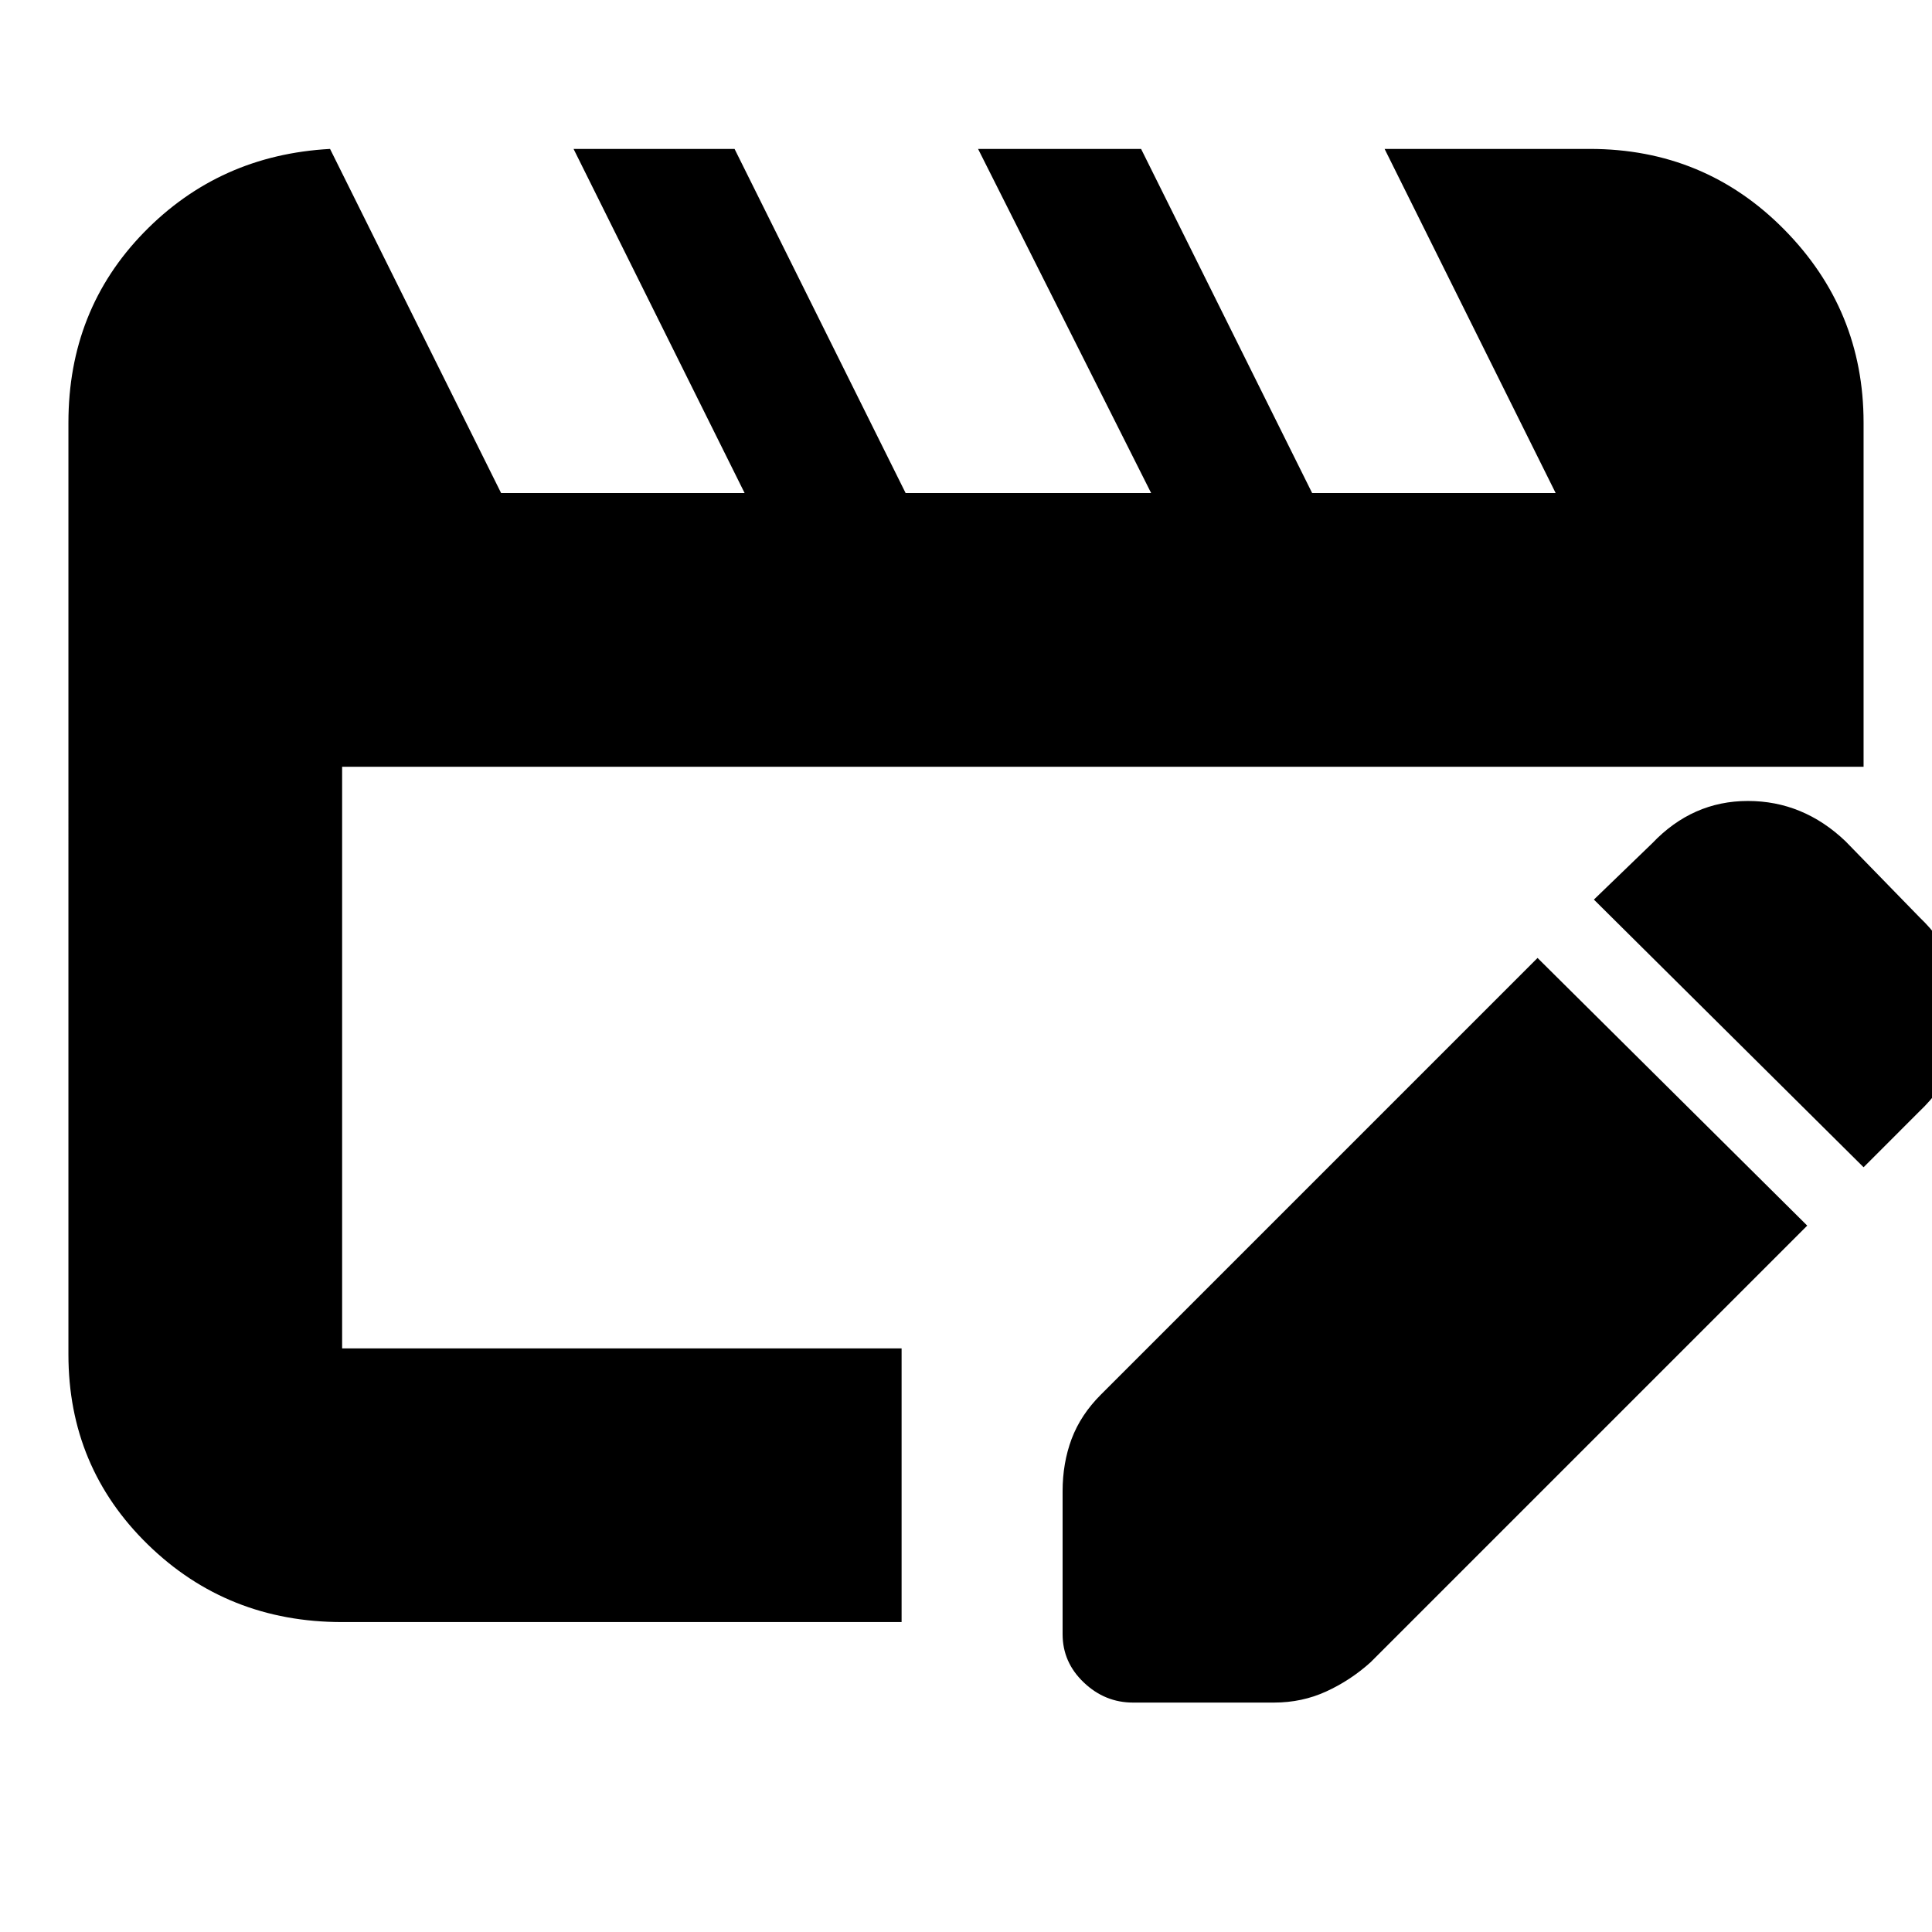 <svg xmlns="http://www.w3.org/2000/svg" height="24" width="24"><path d="M4.25 20.15q-1.425 0-2.412-.962-.988-.963-.988-2.363V5.25q0-1.4.938-2.363.937-.962 2.312-1.037l2.125 4.275H9.25L7.125 1.85h2l2.125 4.275h3.05L12.15 1.85h2.025L16.3 6.125h3.025L17.2 1.85h2.55q1.425 0 2.413 1 .987 1 .987 2.4v4.275H4.25v7.225h6.95v3.4ZM19.1 11.9l3.35 3.325-5.425 5.425q-.25.225-.55.362-.3.138-.65.138h-1.75q-.35 0-.612-.25-.263-.25-.263-.6v-1.775q0-.35.112-.65.113-.3.363-.55Zm4.05 2.6-3.35-3.325.725-.7q.5-.525 1.188-.525.687 0 1.212.5l.925.95q.525.5.525 1.2t-.525 1.2Z"/></svg>